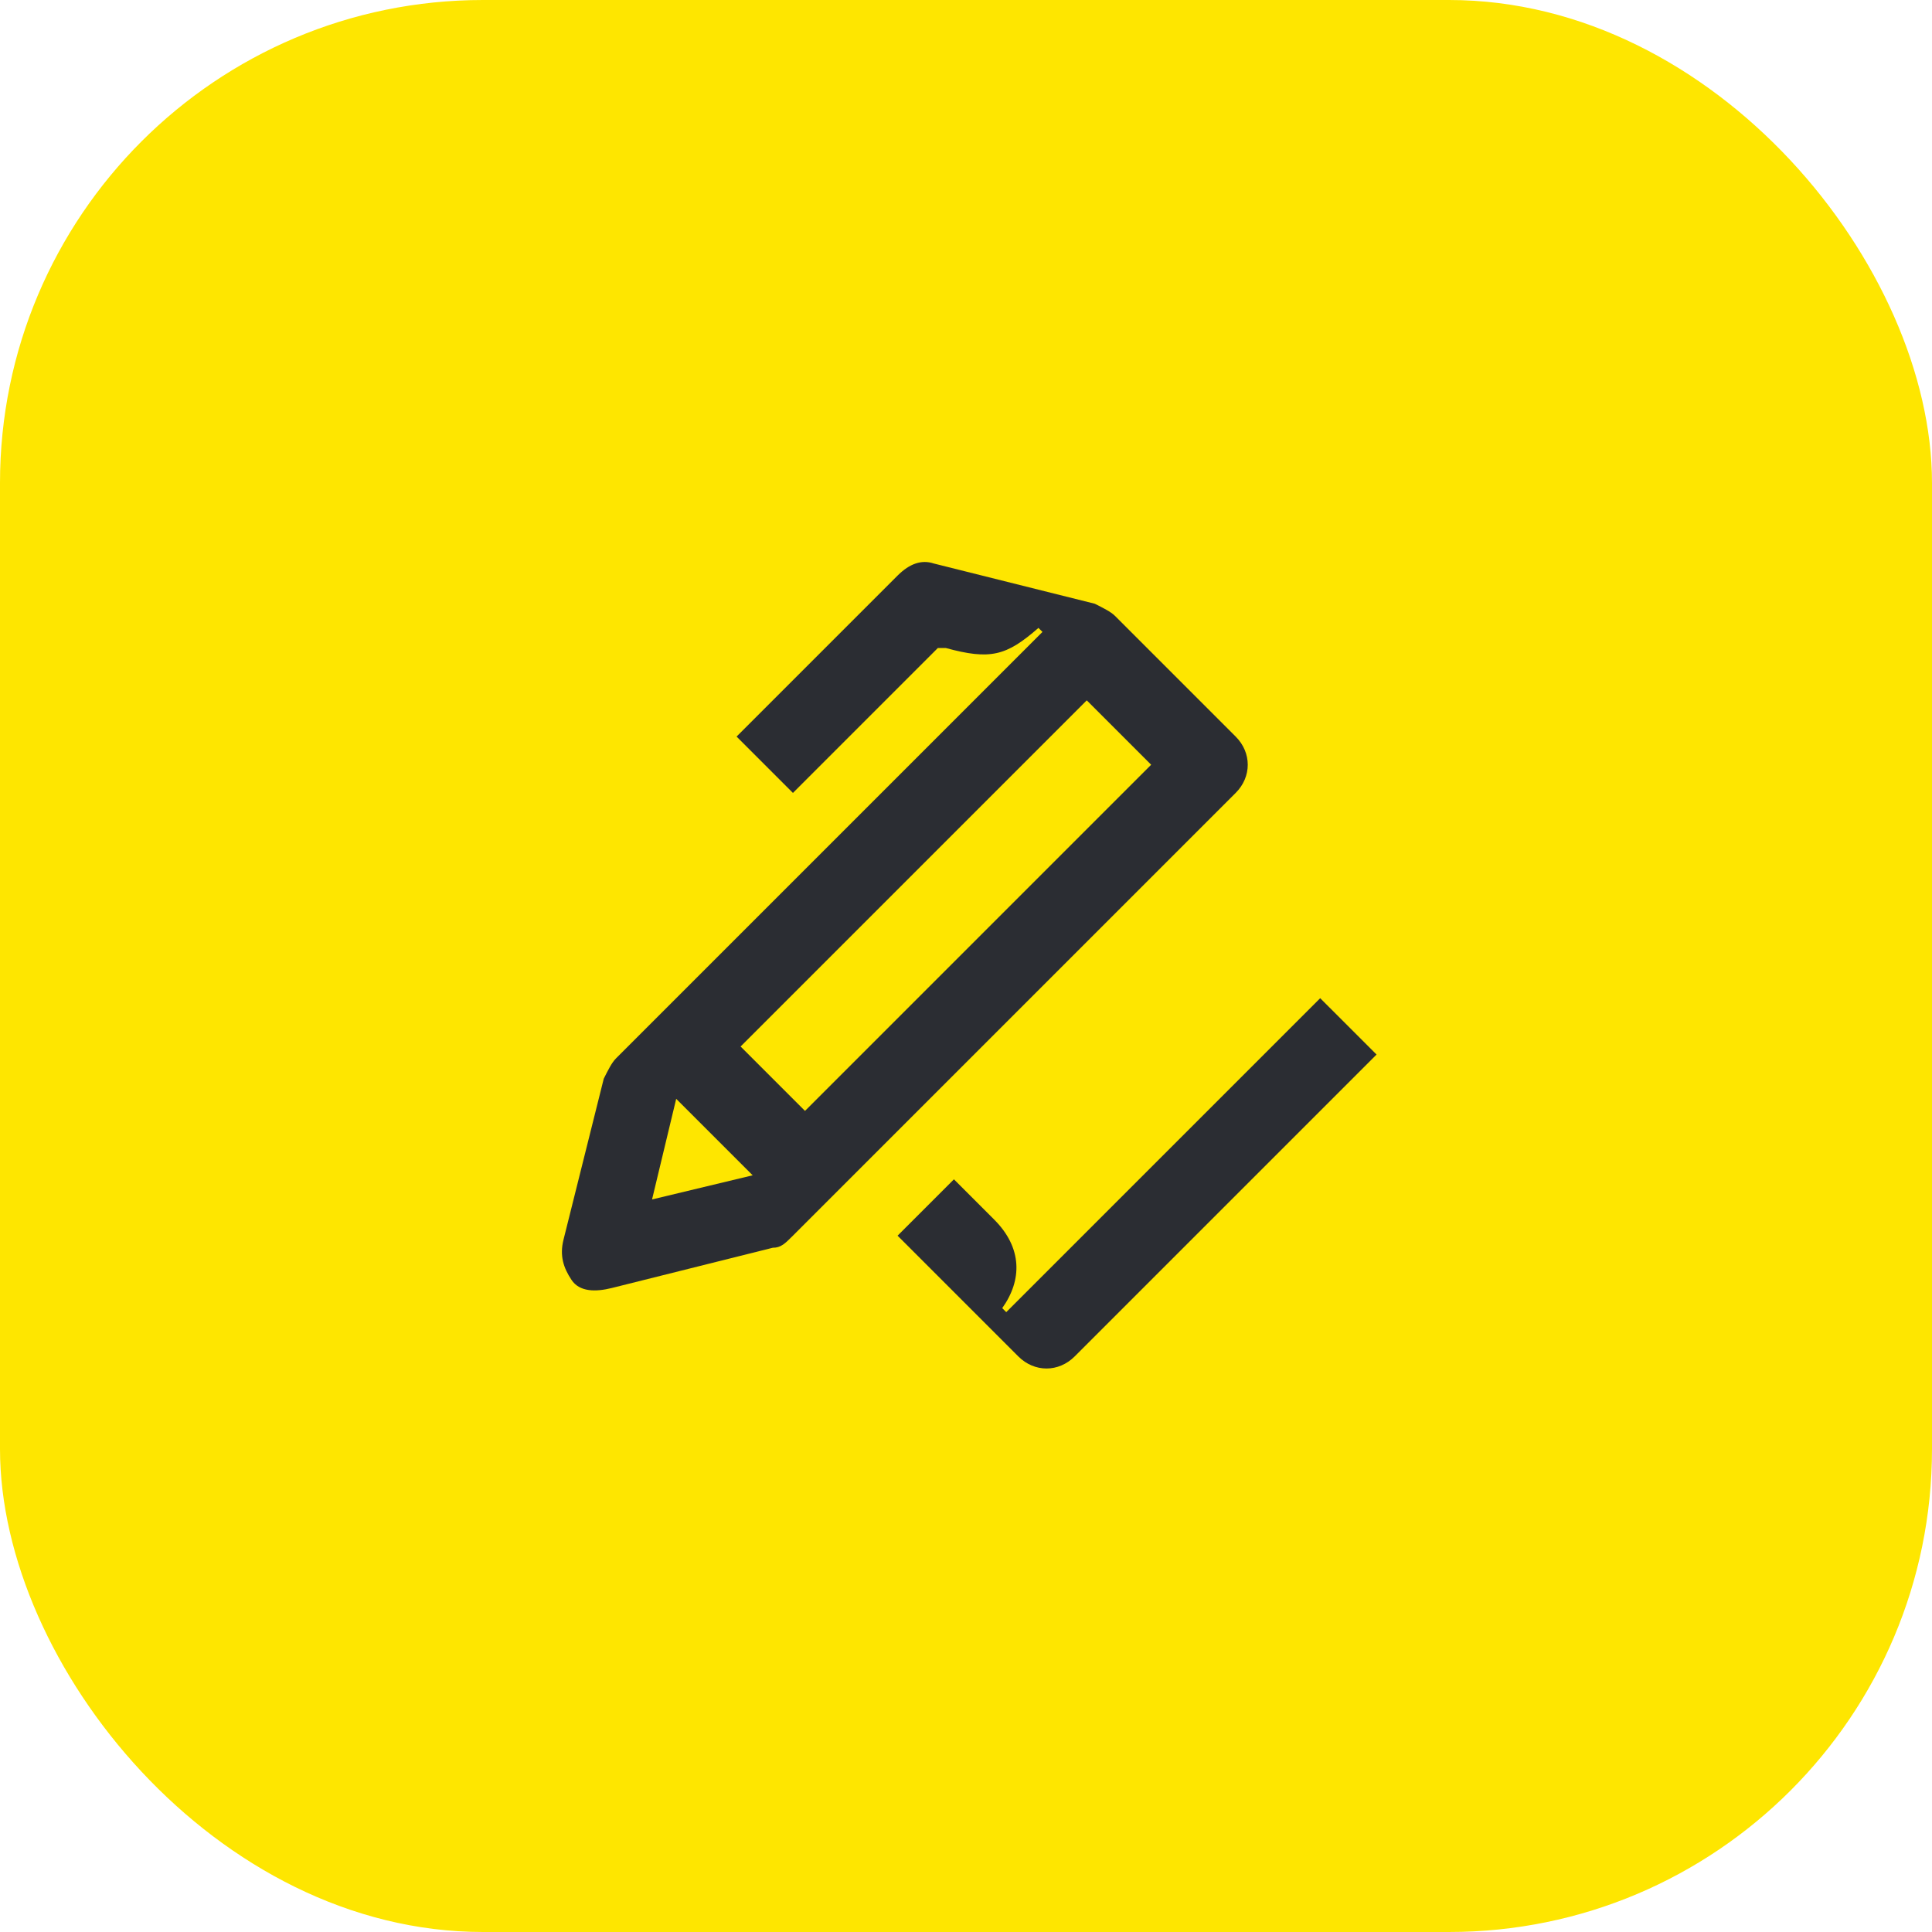<svg width="48" height="48" viewBox="0 0 48 48" fill="none" xmlns="http://www.w3.org/2000/svg">
<rect width="48" height="48" rx="12" fill="#FEE600"/>
<path d="M30.7 18.3L27.7 15.3C27.6 15.2 27.4 15.1 27.2 15L23.2 14C22.9 13.9 22.6 14 22.3 14.3L18.3 18.3L19.7 19.7L23.3 16.1H23.5C24.6 16.4 25 16.3 25.8 15.6L25.9 15.7L15.3 26.3C15.2 26.4 15.1 26.6 15 26.8L14 30.8C13.9 31.2 14 31.5 14.2 31.8C14.4 32.1 14.8 32.1 15.2 32L19.2 31C19.4 31 19.5 30.9 19.7 30.7L30.7 19.7C31.1 19.3 31.1 18.7 30.7 18.3ZM16.2 29.8L16.8 27.3L18.7 29.2L16.2 29.8ZM20 27.6L18.4 26L27 17.4L28.6 19L20 27.6Z" fill="#2B2D33"/>
<path d="M32.8 24.8L25 32.6L24.9 32.5C25.4 31.8 25.4 31 24.7 30.3L23.7 29.3L22.3 30.7L25.3 33.7C25.7 34.1 26.3 34.1 26.7 33.7L34.2 26.2L32.8 24.8Z" fill="#2B2D33"/>
</svg>
